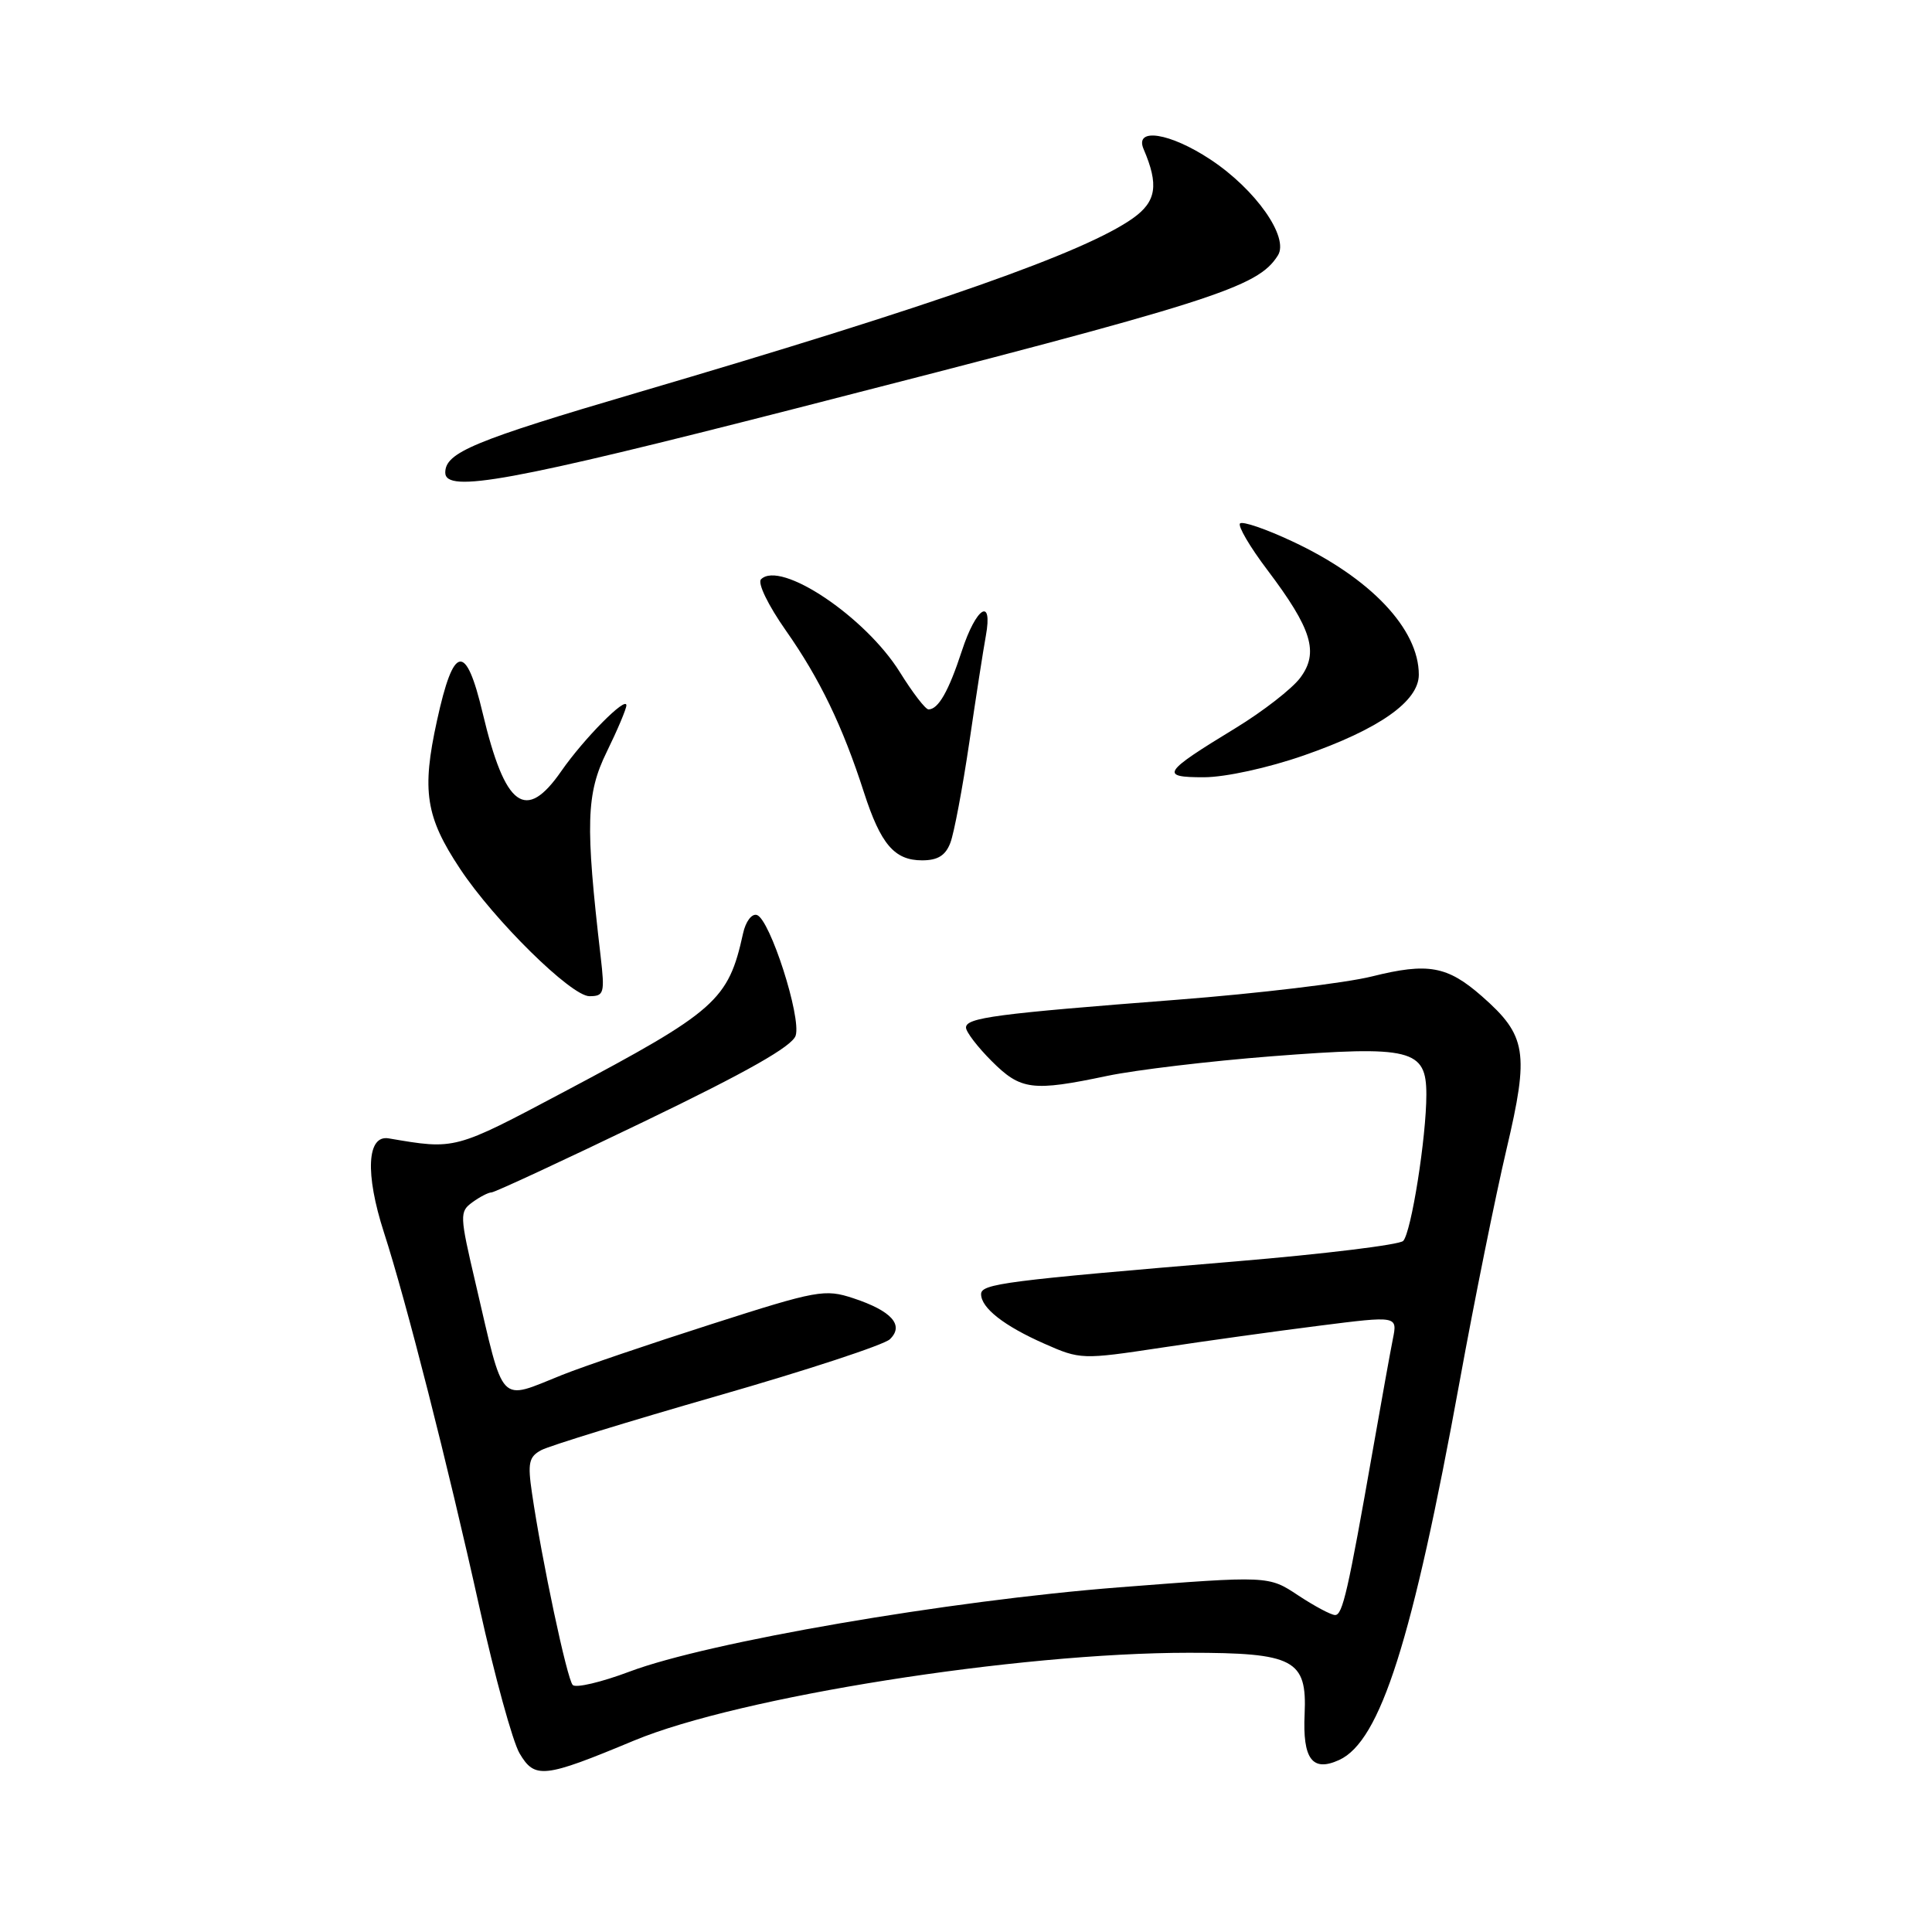 <?xml version="1.0" encoding="UTF-8" standalone="no"?>
<!DOCTYPE svg PUBLIC "-//W3C//DTD SVG 1.1//EN" "http://www.w3.org/Graphics/SVG/1.1/DTD/svg11.dtd" >
<svg xmlns="http://www.w3.org/2000/svg" xmlns:xlink="http://www.w3.org/1999/xlink" version="1.1" viewBox="0 0 256 256">
 <g >
 <path fill="currentColor"
d=" M 84.00 230.64 C 97.93 224.84 134.77 219.00 157.53 219.00 C 171.49 219.00 173.19 219.90 172.87 227.11 C 172.59 233.09 173.89 234.83 177.44 233.21 C 182.91 230.72 187.15 217.38 193.42 183.00 C 195.37 172.28 198.17 158.45 199.62 152.28 C 202.65 139.44 202.29 137.22 196.36 132.01 C 191.78 127.99 189.22 127.53 181.80 129.38 C 178.33 130.25 166.72 131.64 156.00 132.47 C 131.91 134.33 128.00 134.85 128.00 136.16 C 128.00 136.73 129.53 138.73 131.40 140.60 C 135.26 144.46 136.78 144.65 146.72 142.56 C 150.49 141.77 160.30 140.60 168.53 139.96 C 187.02 138.53 189.00 139.02 189.00 145.03 C 189.00 150.68 187.00 163.30 185.93 164.43 C 185.44 164.94 175.47 166.16 163.77 167.14 C 133.18 169.70 130.00 170.11 130.00 171.48 C 130.00 173.31 133.04 175.69 138.39 178.05 C 143.13 180.15 143.39 180.16 153.85 178.58 C 159.71 177.69 169.15 176.38 174.84 175.66 C 185.18 174.35 185.18 174.35 184.56 177.43 C 184.22 179.12 183.04 185.68 181.93 192.00 C 178.61 210.91 177.90 214.00 176.91 214.00 C 176.38 214.00 174.19 212.83 172.02 211.40 C 168.09 208.79 168.09 208.79 148.29 210.33 C 125.71 212.09 93.83 217.57 83.41 221.50 C 79.69 222.90 76.30 223.70 75.89 223.27 C 75.14 222.51 71.80 206.80 70.49 197.84 C 69.90 193.85 70.08 193.03 71.72 192.15 C 72.78 191.58 83.29 188.35 95.07 184.96 C 106.86 181.58 117.14 178.20 117.91 177.46 C 119.85 175.60 118.15 173.70 113.06 172.02 C 109.30 170.78 108.29 170.96 94.29 175.45 C 86.16 178.05 77.25 181.08 74.50 182.18 C 65.97 185.59 66.87 186.54 63.02 170.06 C 60.90 161.02 60.88 160.56 62.59 159.31 C 63.58 158.59 64.72 158.00 65.13 158.00 C 65.54 158.00 74.63 153.78 85.33 148.62 C 99.03 142.02 104.98 138.64 105.43 137.22 C 106.20 134.78 102.02 121.79 100.29 121.24 C 99.61 121.03 98.80 122.11 98.46 123.68 C 96.51 132.56 94.92 133.97 74.78 144.65 C 60.13 152.42 60.38 152.35 51.50 150.84 C 48.62 150.35 48.36 155.52 50.87 163.29 C 53.81 172.36 59.35 194.13 63.53 213.00 C 65.54 222.07 67.93 230.77 68.84 232.32 C 70.86 235.75 72.06 235.62 84.00 230.64 Z  M 79.59 126.75 C 77.55 109.19 77.67 105.19 80.40 99.62 C 81.83 96.70 83.00 93.92 83.00 93.46 C 83.00 92.18 77.36 97.88 74.38 102.17 C 69.65 109.00 66.93 106.99 63.96 94.50 C 61.73 85.09 60.11 85.36 57.90 95.50 C 55.86 104.79 56.40 108.25 60.96 115.12 C 65.48 121.95 75.69 132.00 78.10 132.00 C 80.04 132.00 80.15 131.60 79.59 126.75 Z  M 125.93 111.67 C 126.42 110.39 127.54 104.43 128.43 98.42 C 129.31 92.41 130.30 86.04 130.63 84.25 C 131.58 79.03 129.35 80.43 127.45 86.25 C 125.70 91.60 124.33 94.00 123.03 94.00 C 122.63 94.00 120.92 91.78 119.24 89.07 C 114.67 81.72 103.41 74.19 100.84 76.76 C 100.35 77.25 101.78 80.20 104.14 83.56 C 108.62 89.94 111.66 96.24 114.48 105.00 C 116.70 111.87 118.52 114.00 122.18 114.00 C 124.26 114.00 125.29 113.36 125.93 111.67 Z  M 172.76 100.10 C 182.73 96.63 188.00 92.93 188.00 89.40 C 188.00 83.34 181.59 76.57 171.25 71.74 C 167.76 70.10 164.64 69.03 164.31 69.36 C 163.99 69.68 165.61 72.46 167.93 75.52 C 173.84 83.35 174.79 86.46 172.29 89.81 C 171.21 91.26 167.35 94.26 163.71 96.48 C 154.02 102.38 153.62 103.00 159.55 102.99 C 162.39 102.98 168.02 101.75 172.76 100.10 Z  M 105.50 54.11 C 161.01 39.90 166.65 38.11 169.33 33.84 C 170.84 31.44 166.38 25.10 160.41 21.15 C 155.04 17.59 150.29 16.84 151.53 19.75 C 153.57 24.50 153.23 26.70 150.13 28.91 C 143.78 33.43 123.99 40.40 84.50 52.01 C 62.73 58.41 59.00 59.97 59.00 62.62 C 59.00 65.38 67.70 63.79 105.50 54.11 Z "/>
</g>
</svg>